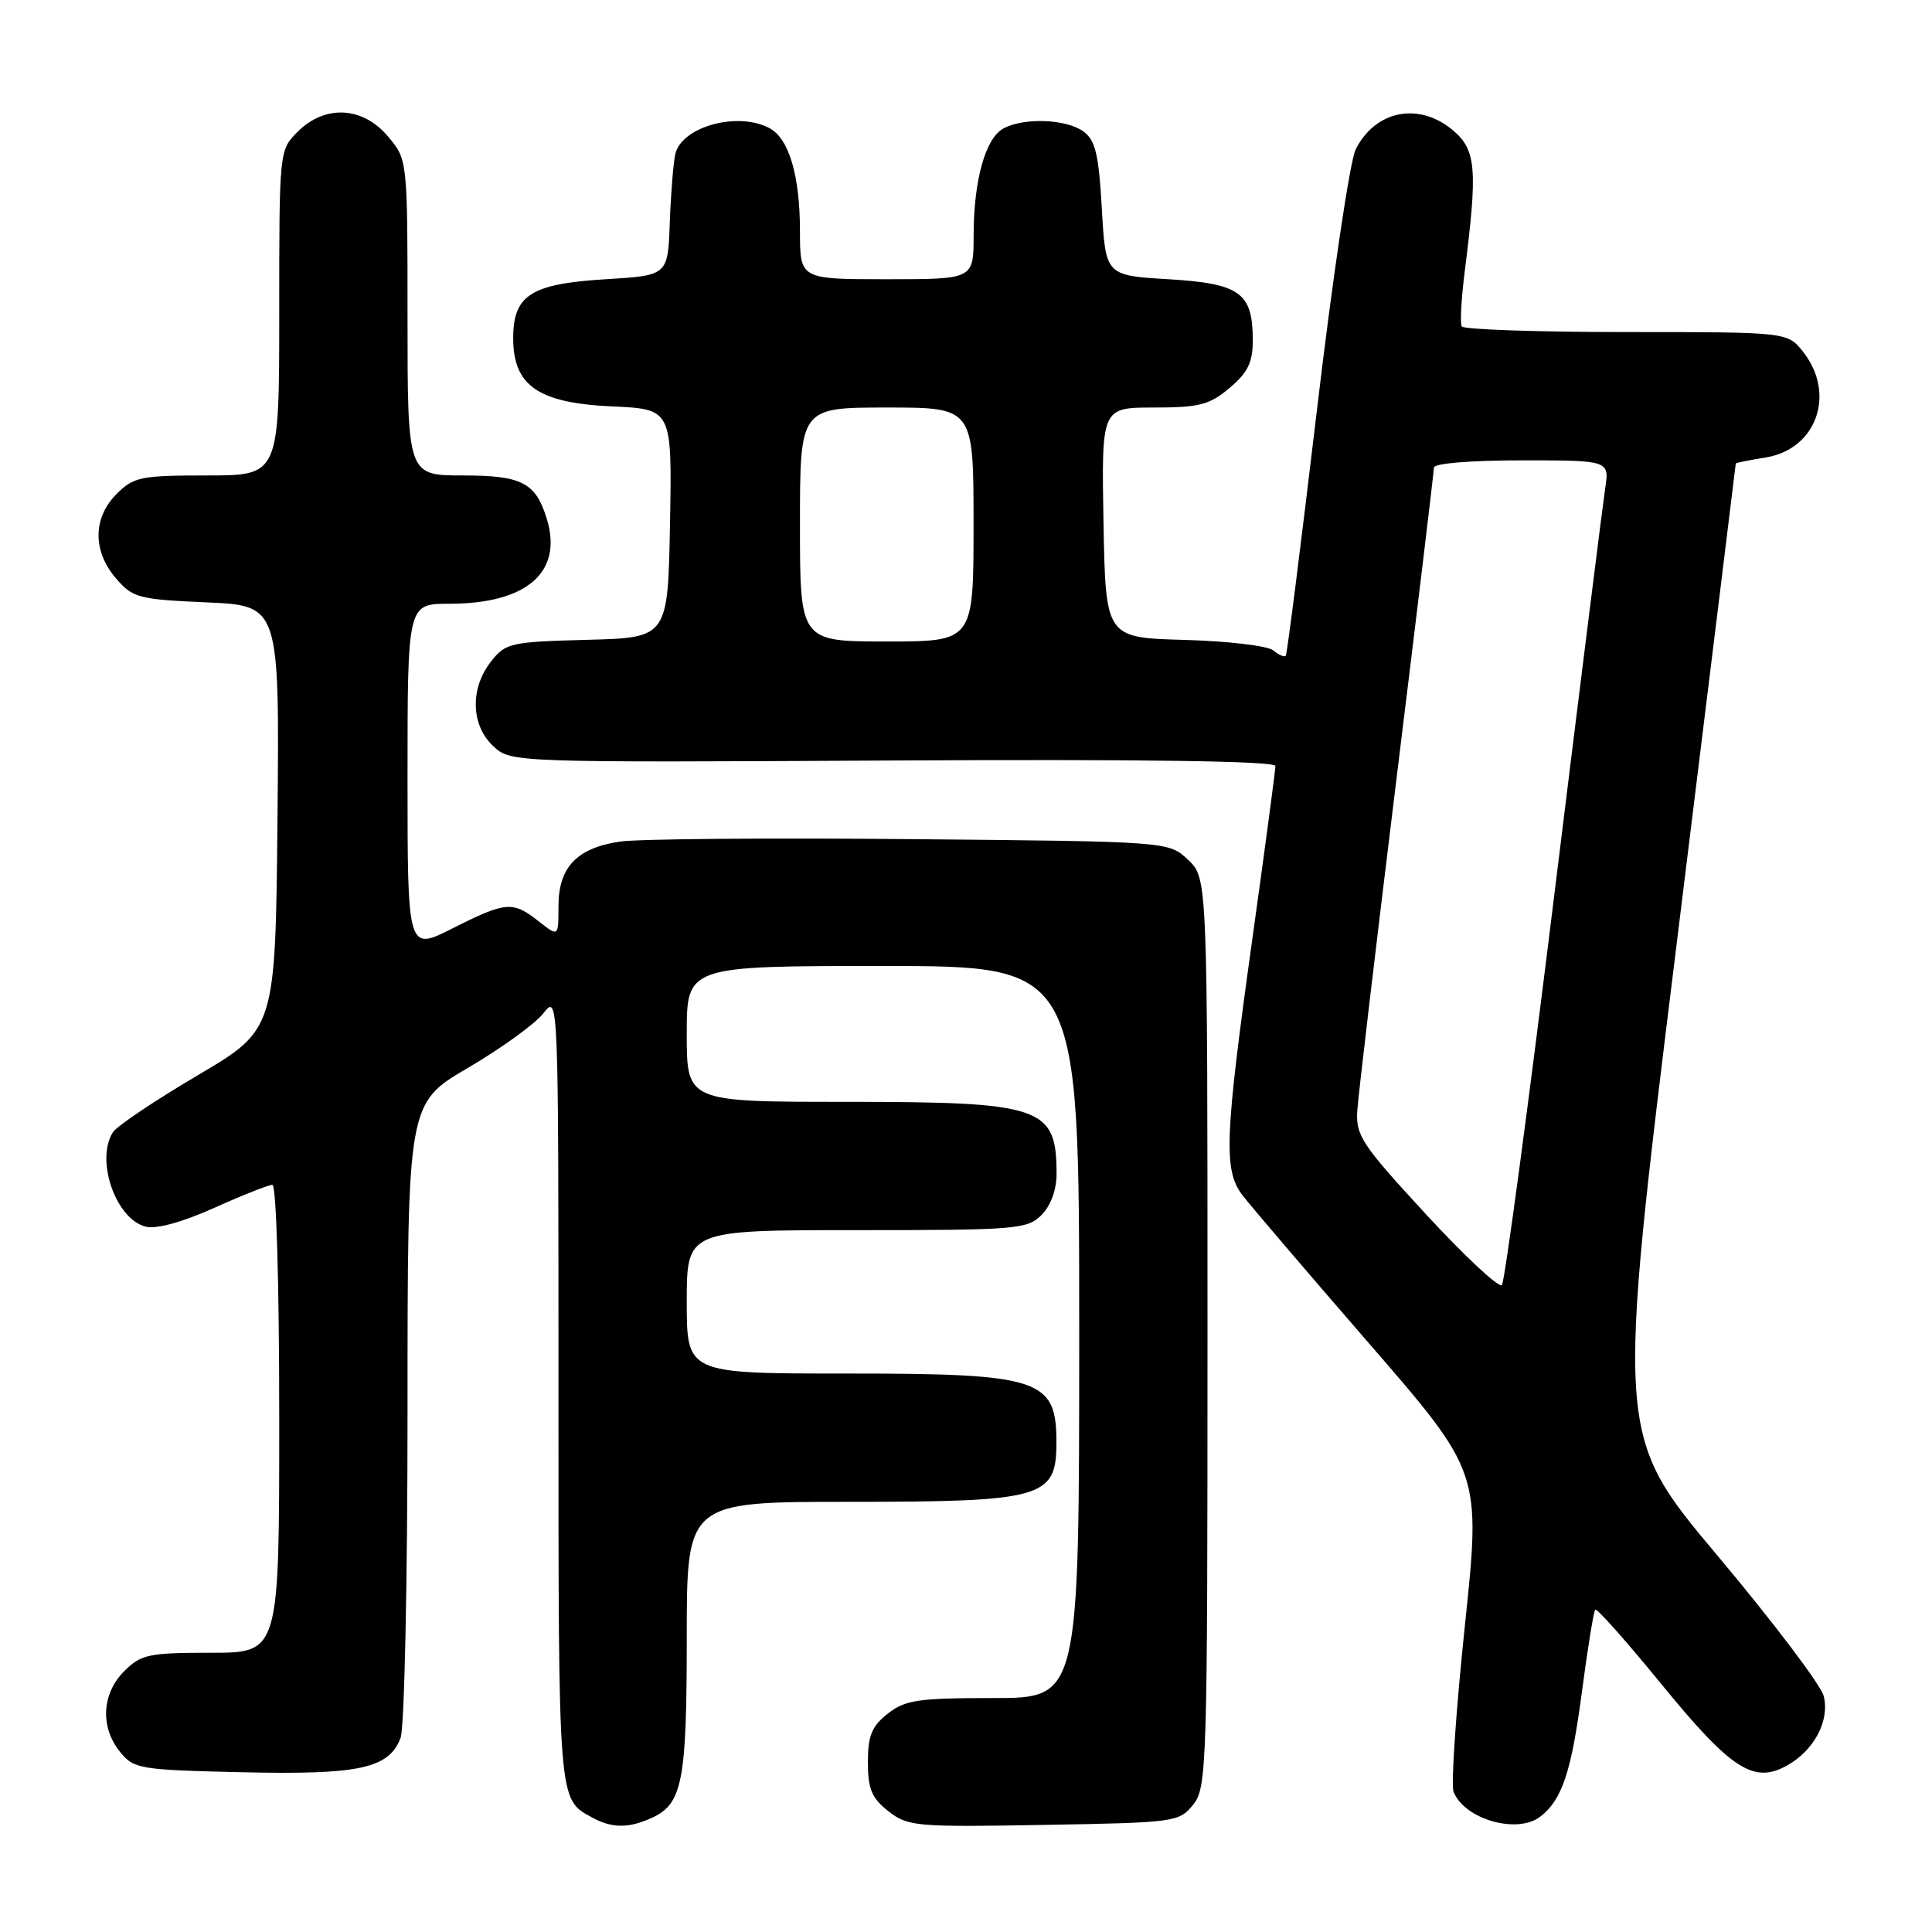 <?xml version="1.0" encoding="UTF-8" standalone="no"?>
<!DOCTYPE svg PUBLIC "-//W3C//DTD SVG 1.1//EN" "http://www.w3.org/Graphics/SVG/1.1/DTD/svg11.dtd" >
<svg xmlns="http://www.w3.org/2000/svg" xmlns:xlink="http://www.w3.org/1999/xlink" version="1.1" viewBox="0 0 256 256">
 <g >
 <path fill="currentColor"
d=" M 86.34 240.89 C 90.43 239.03 91.00 236.09 91.00 216.95 C 91.00 199.00 91.00 199.00 112.57 199.00 C 138.07 199.00 139.95 198.47 139.98 191.33 C 140.03 182.68 137.99 182.00 112.05 182.00 C 91.00 182.00 91.00 182.00 91.00 172.50 C 91.00 163.00 91.00 163.00 113.50 163.00 C 134.67 163.00 136.12 162.88 138.00 161.00 C 139.22 159.78 140.00 157.67 140.00 155.58 C 140.00 146.64 138.14 146.00 112.05 146.00 C 91.00 146.00 91.00 146.00 91.00 137.00 C 91.00 128.00 91.00 128.00 117.00 128.00 C 143.00 128.00 143.00 128.00 143.00 176.50 C 143.00 225.00 143.00 225.00 131.63 225.00 C 121.65 225.00 119.95 225.25 117.63 227.07 C 115.51 228.74 115.00 229.99 115.00 233.50 C 115.00 237.04 115.50 238.25 117.71 239.99 C 120.29 242.01 121.32 242.11 138.30 241.81 C 155.71 241.51 156.23 241.44 158.09 239.14 C 159.92 236.87 160.00 234.34 160.00 176.56 C 160.00 116.35 160.00 116.35 157.42 113.92 C 154.84 111.50 154.84 111.50 120.67 111.19 C 101.88 111.01 84.56 111.16 82.18 111.51 C 76.44 112.35 74.00 114.91 74.00 120.07 C 74.00 124.15 74.00 124.15 71.37 122.07 C 67.93 119.37 67.06 119.44 59.97 123.01 C 54.00 126.03 54.00 126.03 54.00 103.01 C 54.00 80.00 54.00 80.00 59.53 80.00 C 69.80 80.00 74.61 75.83 72.46 68.77 C 70.99 63.95 69.16 63.00 61.35 63.00 C 54.00 63.00 54.00 63.00 54.00 42.08 C 54.00 21.15 54.00 21.15 51.41 18.08 C 48.07 14.10 43.07 13.84 39.45 17.45 C 37.00 19.91 37.00 19.91 37.00 41.45 C 37.00 63.00 37.00 63.00 27.45 63.00 C 18.65 63.00 17.72 63.19 15.45 65.45 C 12.29 68.62 12.26 73.03 15.37 76.64 C 17.59 79.22 18.34 79.42 27.38 79.82 C 37.03 80.24 37.03 80.24 36.77 108.32 C 36.50 136.40 36.50 136.40 26.20 142.48 C 20.53 145.82 15.47 149.22 14.96 150.03 C 12.62 153.73 15.34 161.54 19.30 162.54 C 20.71 162.89 24.16 161.95 28.38 160.05 C 32.12 158.37 35.59 157.00 36.09 157.00 C 36.62 157.00 37.00 170.12 37.00 188.00 C 37.00 219.00 37.00 219.00 27.95 219.00 C 19.68 219.00 18.70 219.21 16.45 221.45 C 13.48 224.43 13.25 228.85 15.91 232.14 C 17.73 234.39 18.49 234.52 32.02 234.83 C 47.60 235.19 51.54 234.34 53.08 230.28 C 53.59 228.95 54.00 209.49 54.00 187.03 C 54.00 146.19 54.00 146.19 62.00 141.50 C 66.41 138.92 70.91 135.66 72.00 134.27 C 74.00 131.73 74.00 131.73 74.00 184.17 C 74.00 239.37 73.92 238.34 78.50 240.85 C 81.08 242.26 83.31 242.27 86.34 240.89 Z  M 204.09 240.72 C 206.98 238.49 208.21 234.81 209.61 224.19 C 210.37 218.41 211.17 213.50 211.38 213.29 C 211.60 213.07 215.55 217.53 220.17 223.19 C 229.39 234.47 232.39 236.41 236.79 233.94 C 240.40 231.92 242.47 227.99 241.65 224.73 C 241.29 223.29 234.95 214.91 227.56 206.11 C 214.13 190.11 214.13 190.11 222.07 125.84 C 226.43 90.49 230.00 61.50 230.00 61.41 C 230.00 61.33 231.78 60.97 233.95 60.62 C 240.70 59.54 243.31 52.21 238.93 46.63 C 236.85 44.00 236.85 44.00 215.49 44.00 C 203.73 44.00 193.92 43.66 193.69 43.25 C 193.45 42.84 193.63 39.58 194.08 36.00 C 195.80 22.49 195.60 19.91 192.61 17.34 C 188.11 13.47 182.29 14.56 179.64 19.78 C 178.88 21.28 176.56 36.90 174.48 54.50 C 172.39 72.10 170.55 86.68 170.37 86.89 C 170.19 87.11 169.45 86.79 168.72 86.18 C 167.98 85.57 162.69 84.95 156.94 84.79 C 146.50 84.50 146.50 84.50 146.22 69.25 C 145.95 54.00 145.95 54.00 152.90 54.00 C 158.91 54.00 160.26 53.65 162.92 51.41 C 165.34 49.37 166.00 48.03 166.00 45.10 C 166.00 38.78 164.33 37.57 154.83 37.00 C 146.50 36.50 146.50 36.50 146.00 27.67 C 145.59 20.43 145.15 18.58 143.56 17.42 C 141.30 15.77 135.70 15.55 132.98 17.01 C 130.57 18.30 129.01 23.89 129.01 31.25 C 129.00 37.00 129.00 37.00 117.50 37.00 C 106.00 37.00 106.00 37.00 106.00 30.65 C 106.00 23.27 104.55 18.36 101.96 16.98 C 97.75 14.73 90.31 16.78 89.48 20.42 C 89.22 21.56 88.89 25.65 88.75 29.50 C 88.50 36.50 88.50 36.50 80.27 37.00 C 70.35 37.60 68.00 39.10 68.00 44.82 C 68.00 51.11 71.33 53.41 81.10 53.85 C 89.05 54.21 89.05 54.21 88.78 69.36 C 88.50 84.50 88.50 84.50 77.80 84.78 C 67.62 85.05 66.99 85.19 65.05 87.67 C 62.27 91.20 62.39 96.08 65.33 98.84 C 67.67 101.04 67.67 101.04 118.33 100.77 C 151.62 100.59 169.00 100.84 169.00 101.50 C 169.00 102.05 167.62 112.40 165.93 124.50 C 162.27 150.75 162.10 155.04 164.63 158.37 C 165.66 159.72 173.19 168.54 181.37 177.97 C 196.24 195.11 196.24 195.11 194.10 215.43 C 192.93 226.61 192.25 236.49 192.60 237.40 C 194.00 241.05 201.02 243.08 204.09 240.72 Z  M 188.97 160.92 C 180.41 151.64 179.63 150.46 179.85 147.13 C 179.98 145.14 182.32 125.37 185.04 103.21 C 187.77 81.05 190.00 62.49 190.00 61.96 C 190.00 61.40 194.86 61.00 201.63 61.00 C 213.26 61.00 213.26 61.00 212.69 64.75 C 212.38 66.81 209.32 91.22 205.90 119.00 C 202.48 146.78 199.38 169.85 199.01 170.28 C 198.64 170.71 194.12 166.50 188.97 160.92 Z  M 106.00 69.50 C 106.00 54.00 106.00 54.00 117.50 54.00 C 129.00 54.00 129.00 54.00 129.00 69.50 C 129.00 85.00 129.00 85.00 117.50 85.00 C 106.00 85.00 106.00 85.00 106.00 69.50 Z "/>
</g>
</svg>